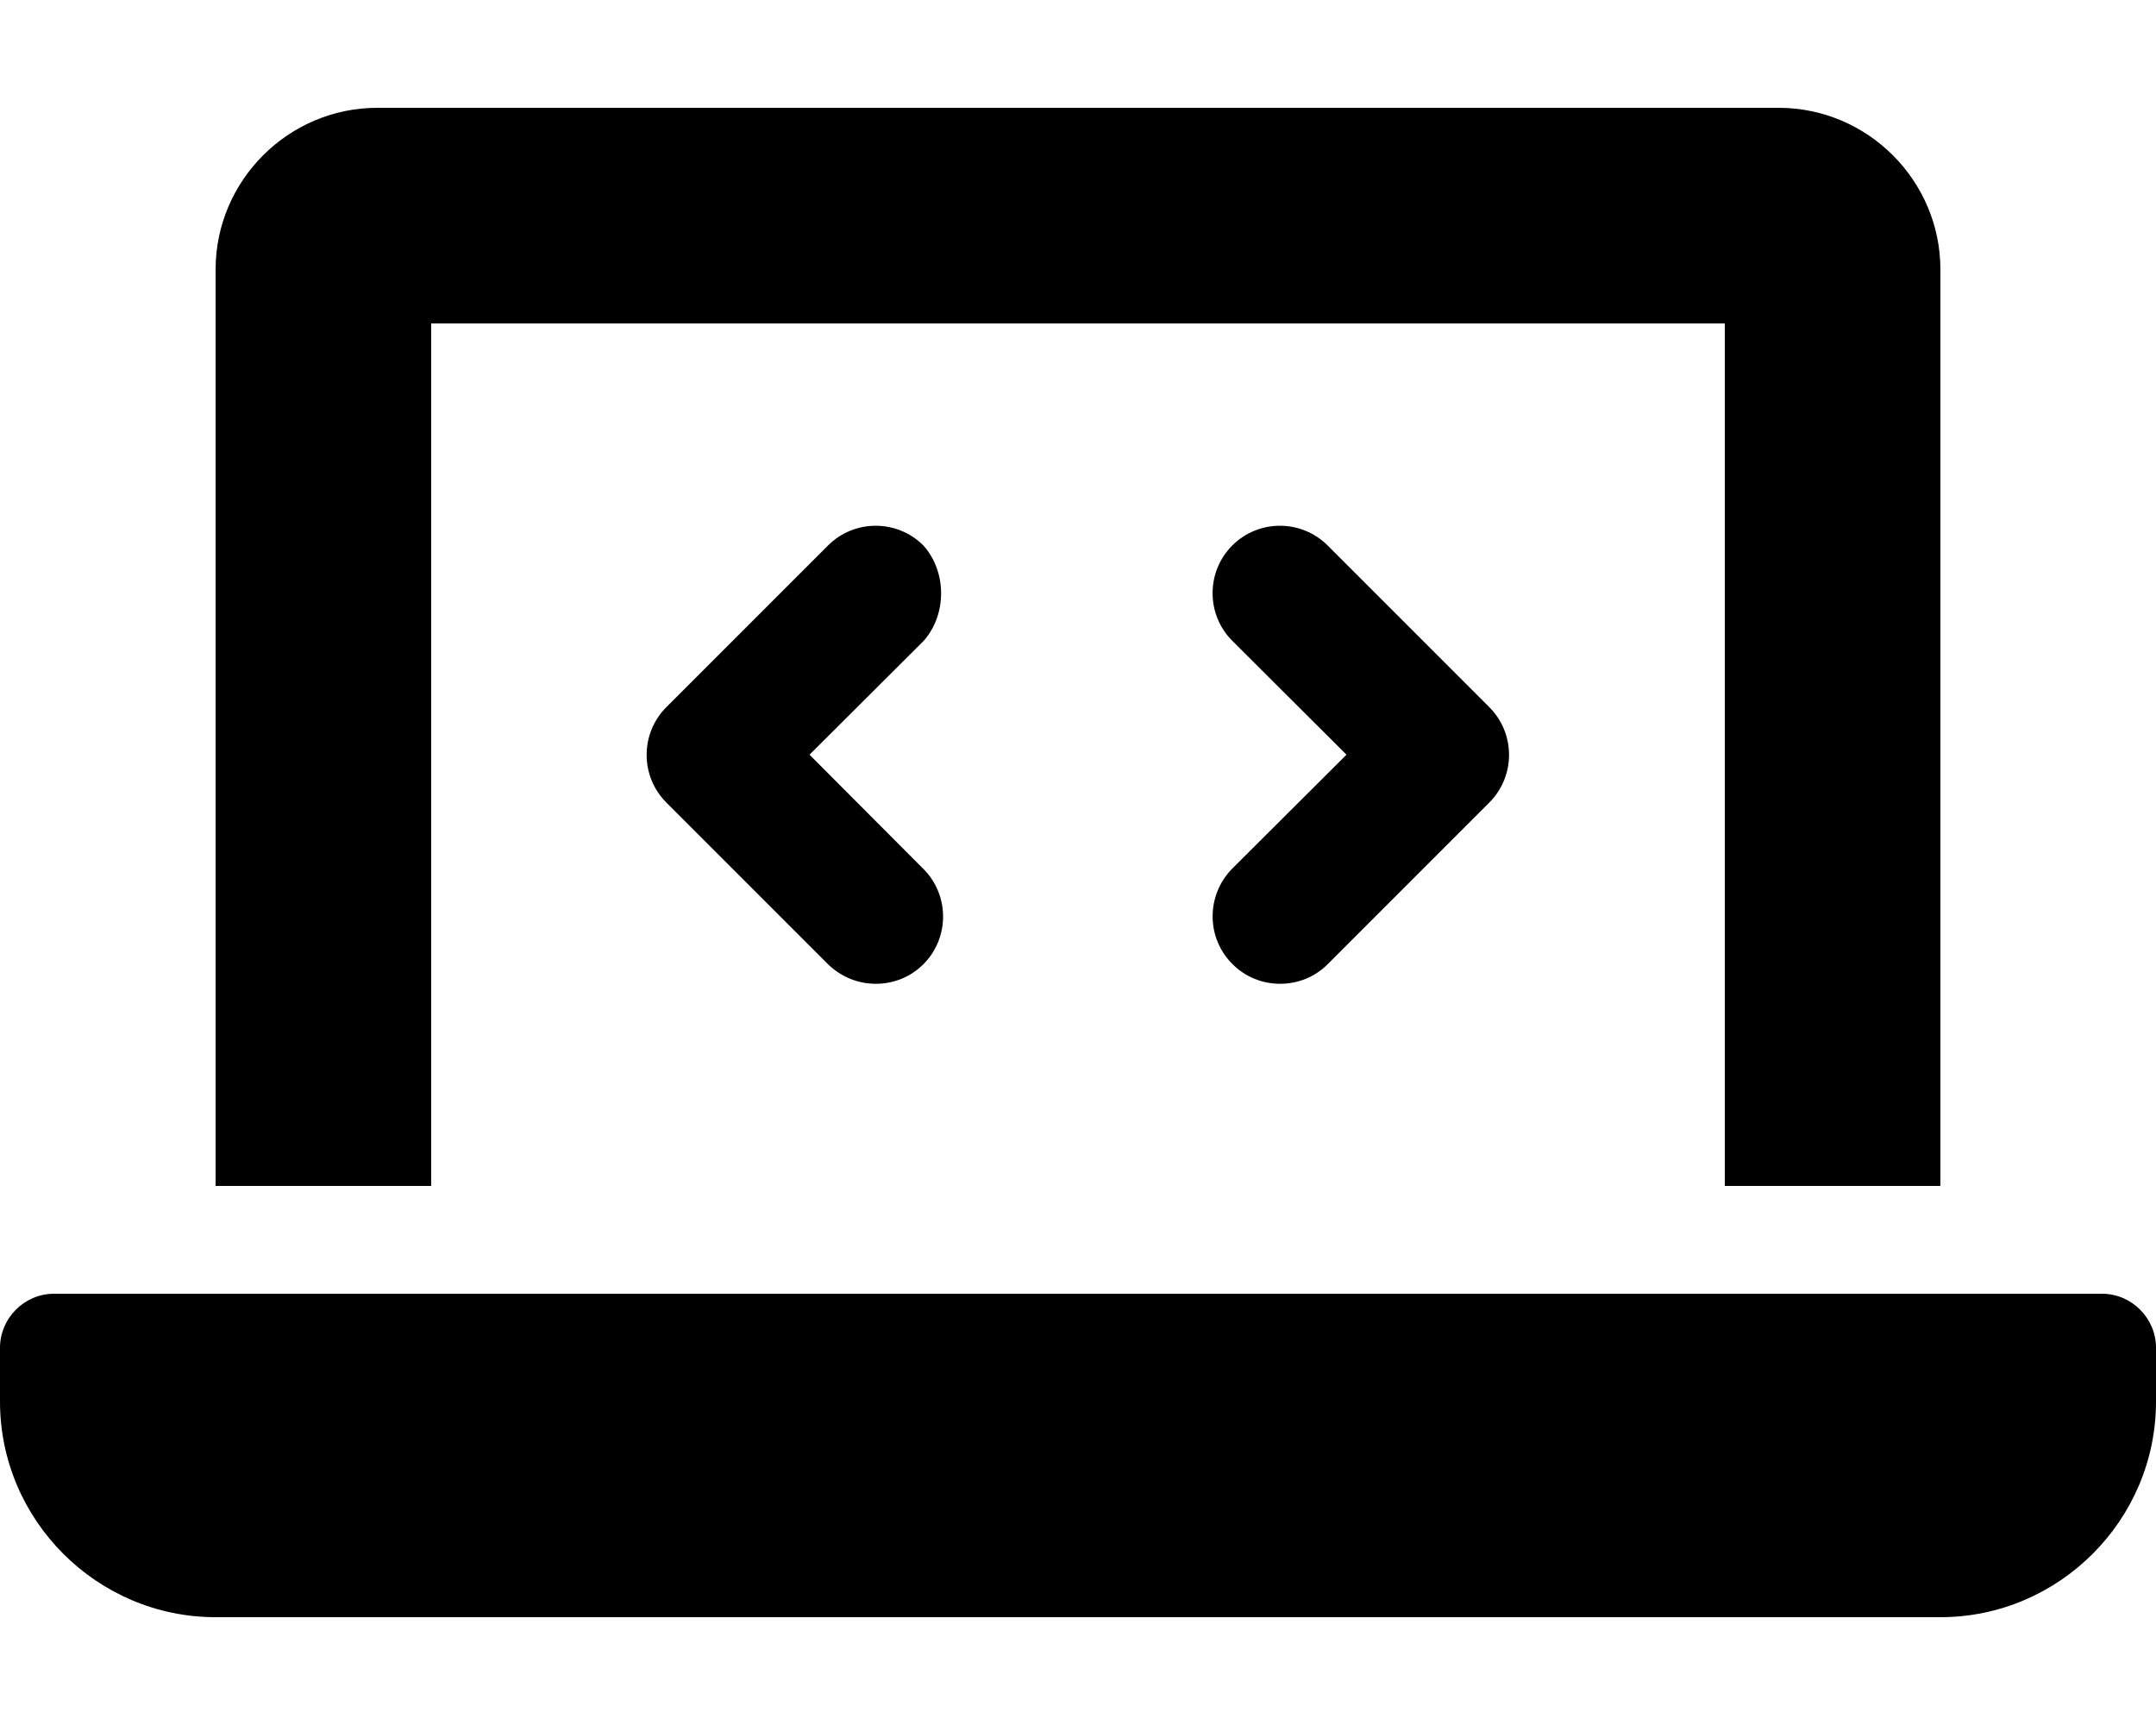 <?xml version="1.0" encoding="utf-8"?>
<!-- Generator: Adobe Illustrator 26.0.3, SVG Export Plug-In . SVG Version: 6.00 Build 0)  -->
<svg version="1.1" id="Livello_1" xmlns="http://www.w3.org/2000/svg" xmlns:xlink="http://www.w3.org/1999/xlink" x="0px" y="0px"
	 viewBox="0 0 640 512" style="enable-background:new 0 0 640 512;" xml:space="preserve">
<path d="M128,96h384v256h64V80c0-26.4-21.6-48-48-48H112c-26.4,0-48,21.6-48,48v272h64V96z M624,384H16c-8.8,0-16,7.3-16,16v16
	c0,35.2,28.8,64,64,64h512c35.2,0,64-28.8,64-64v-16C640,391.3,632.8,384,624,384z M365.9,286.2c3.9,3.9,9,5.8,14.1,5.8
	s10.2-1.9,14.1-5.8l48-48c7.8-7.8,7.8-20.5,0-28.3l-48-48c-7.8-7.8-20.5-7.8-28.3,0c-7.8,7.8-7.8,20.5,0,28.3l33.9,33.8l-33.9,33.8
	C358,265.7,358,278.4,365.9,286.2z M274.1,161.9c-7.8-7.8-20.5-7.8-28.3,0l-48,48c-7.8,7.8-7.8,20.5,0,28.3l48,48
	c4,3.9,9.1,5.8,14.2,5.8s10.2-1.9,14.1-5.8c7.8-7.8,7.8-20.5,0-28.3L240.3,224l33.9-33.8C281.1,182.4,281.1,169.7,274.1,161.9z"/>
</svg>
